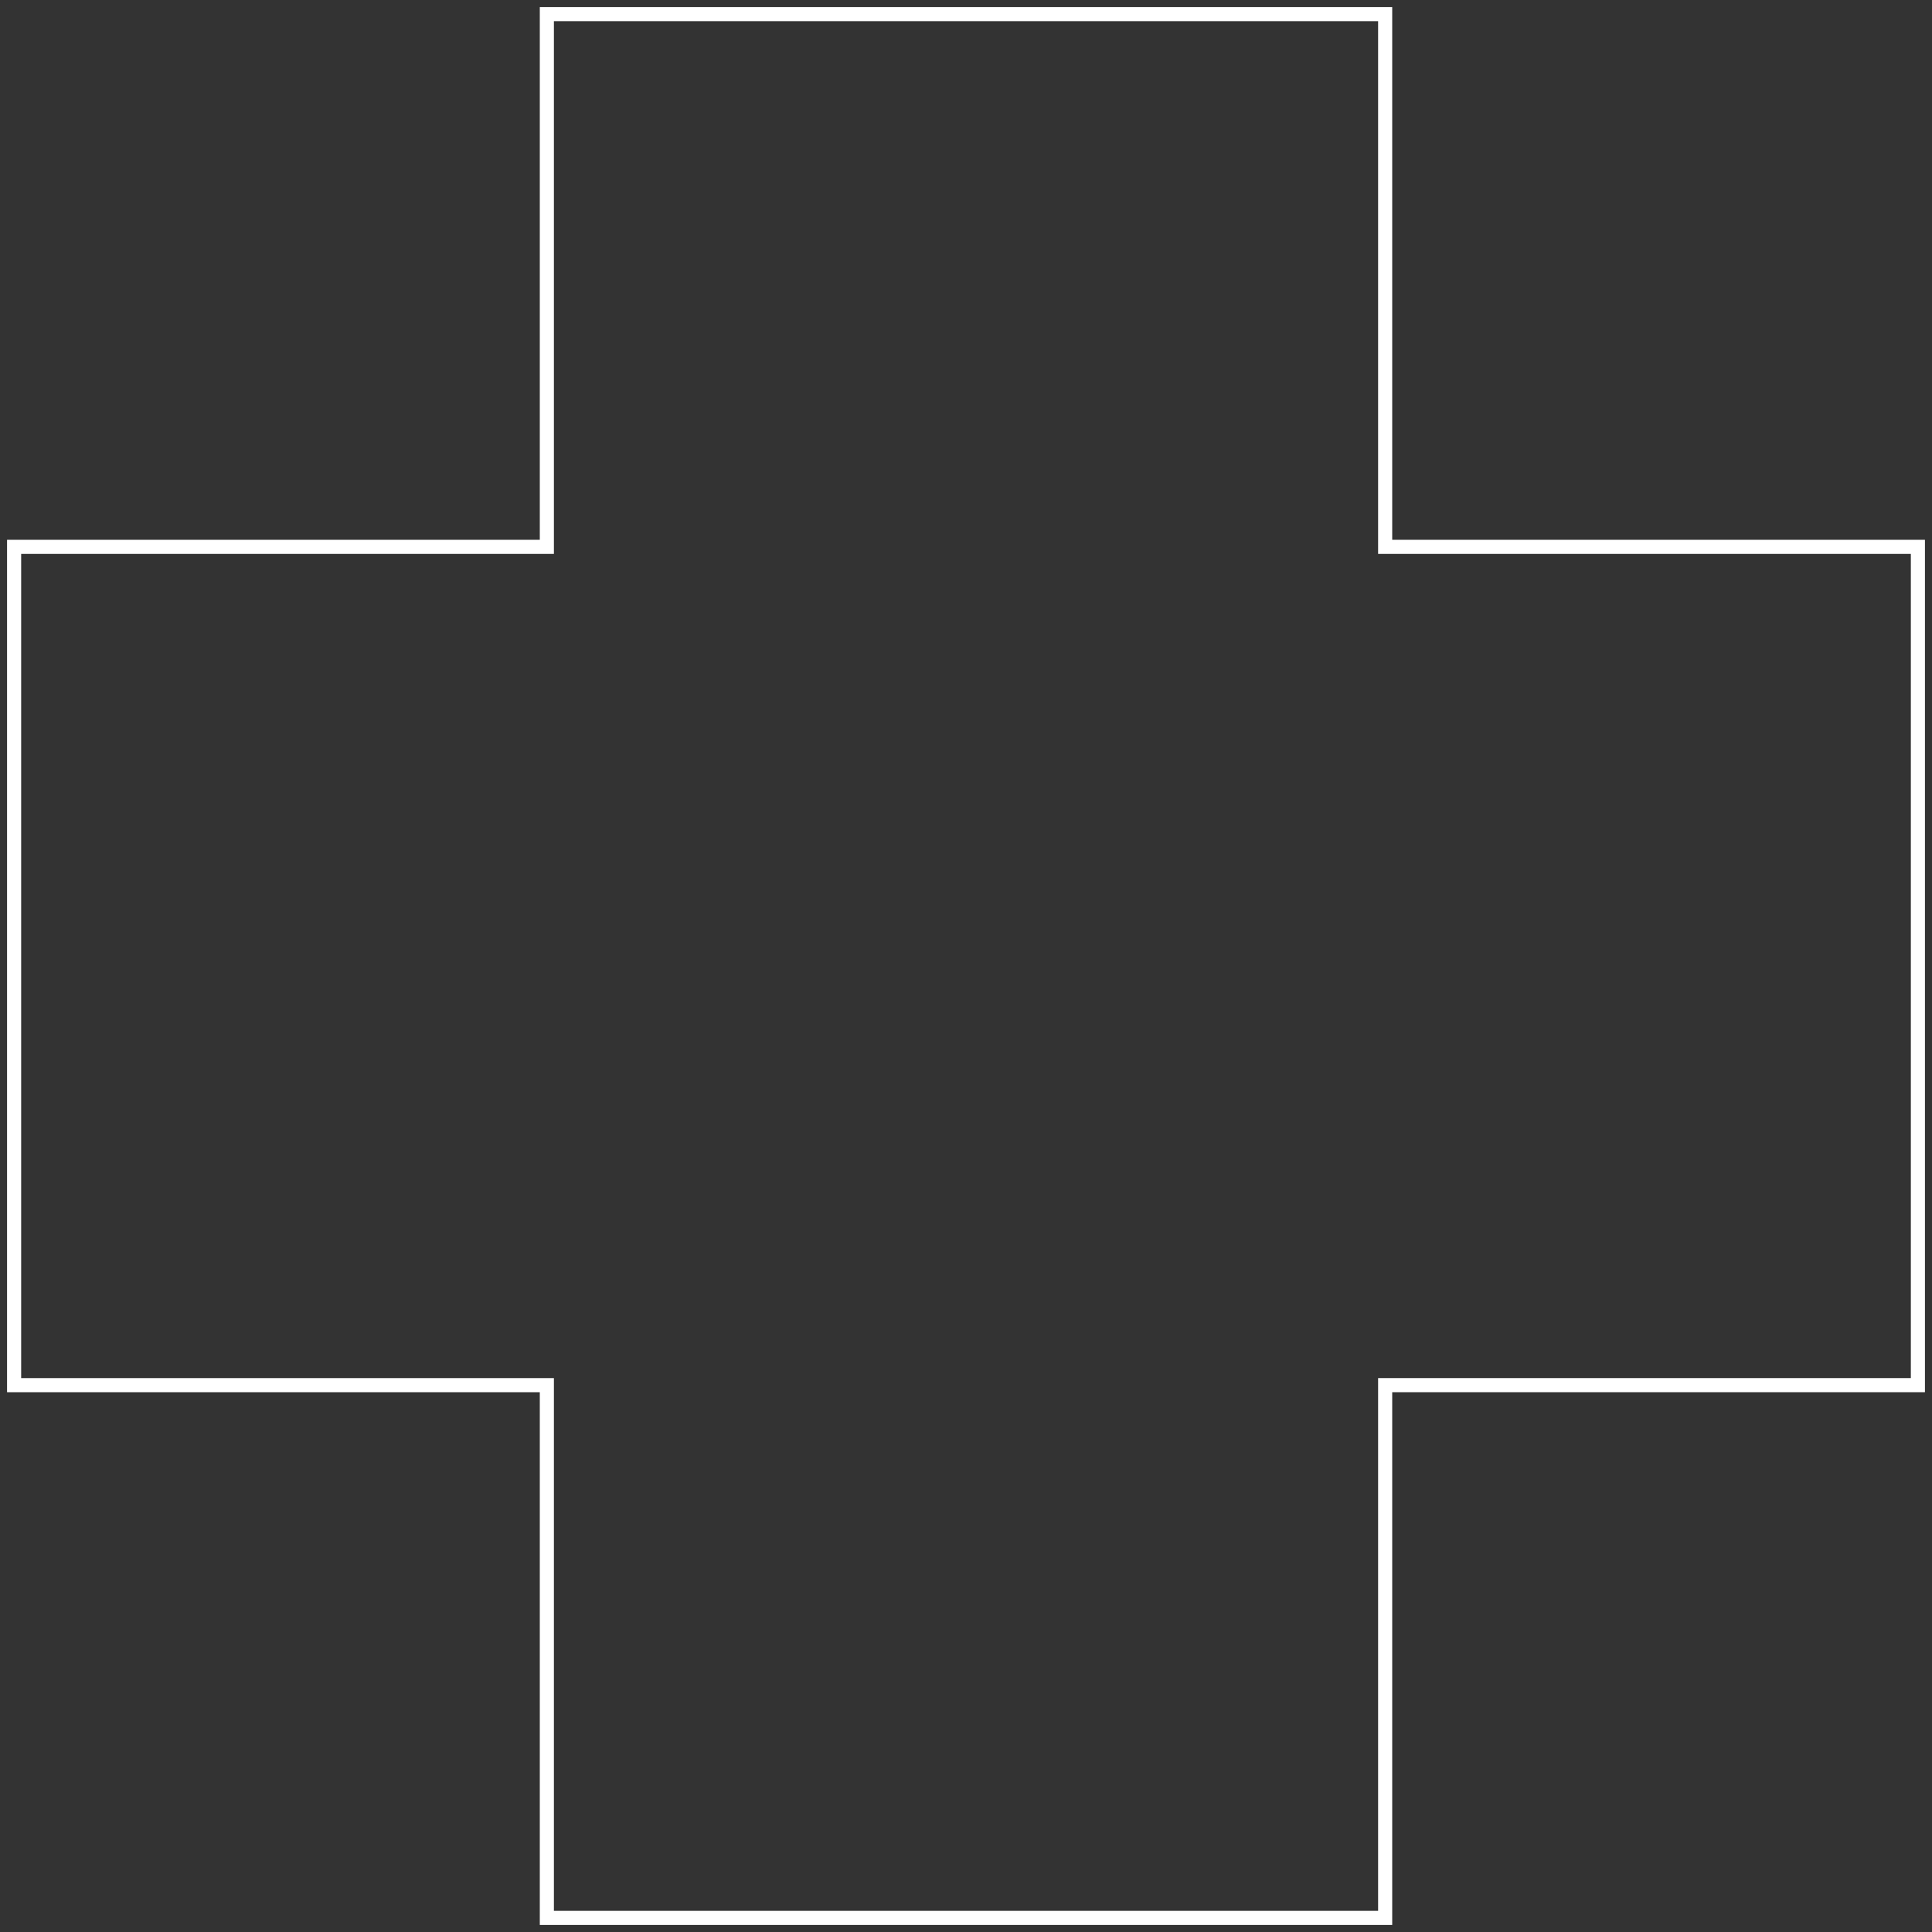 <svg viewBox="0 0 137 137" fill="none" xmlns="http://www.w3.org/2000/svg">
<rect x="0" y="0" width="137" height="137" fill="#333333" stroke="none"/>
<path fill-rule="evenodd" clip-rule="evenodd" d="M38.778 38.778L1 38.778L1 98.223L38.778 98.223L38.778 136L98.223 136L98.223 98.222L136 98.222L136 38.778L98.223 38.778L98.223 1L38.778 1L38.778 38.778Z" vector-effect="non-scaling-stroke"  stroke="white"/>
</svg>
